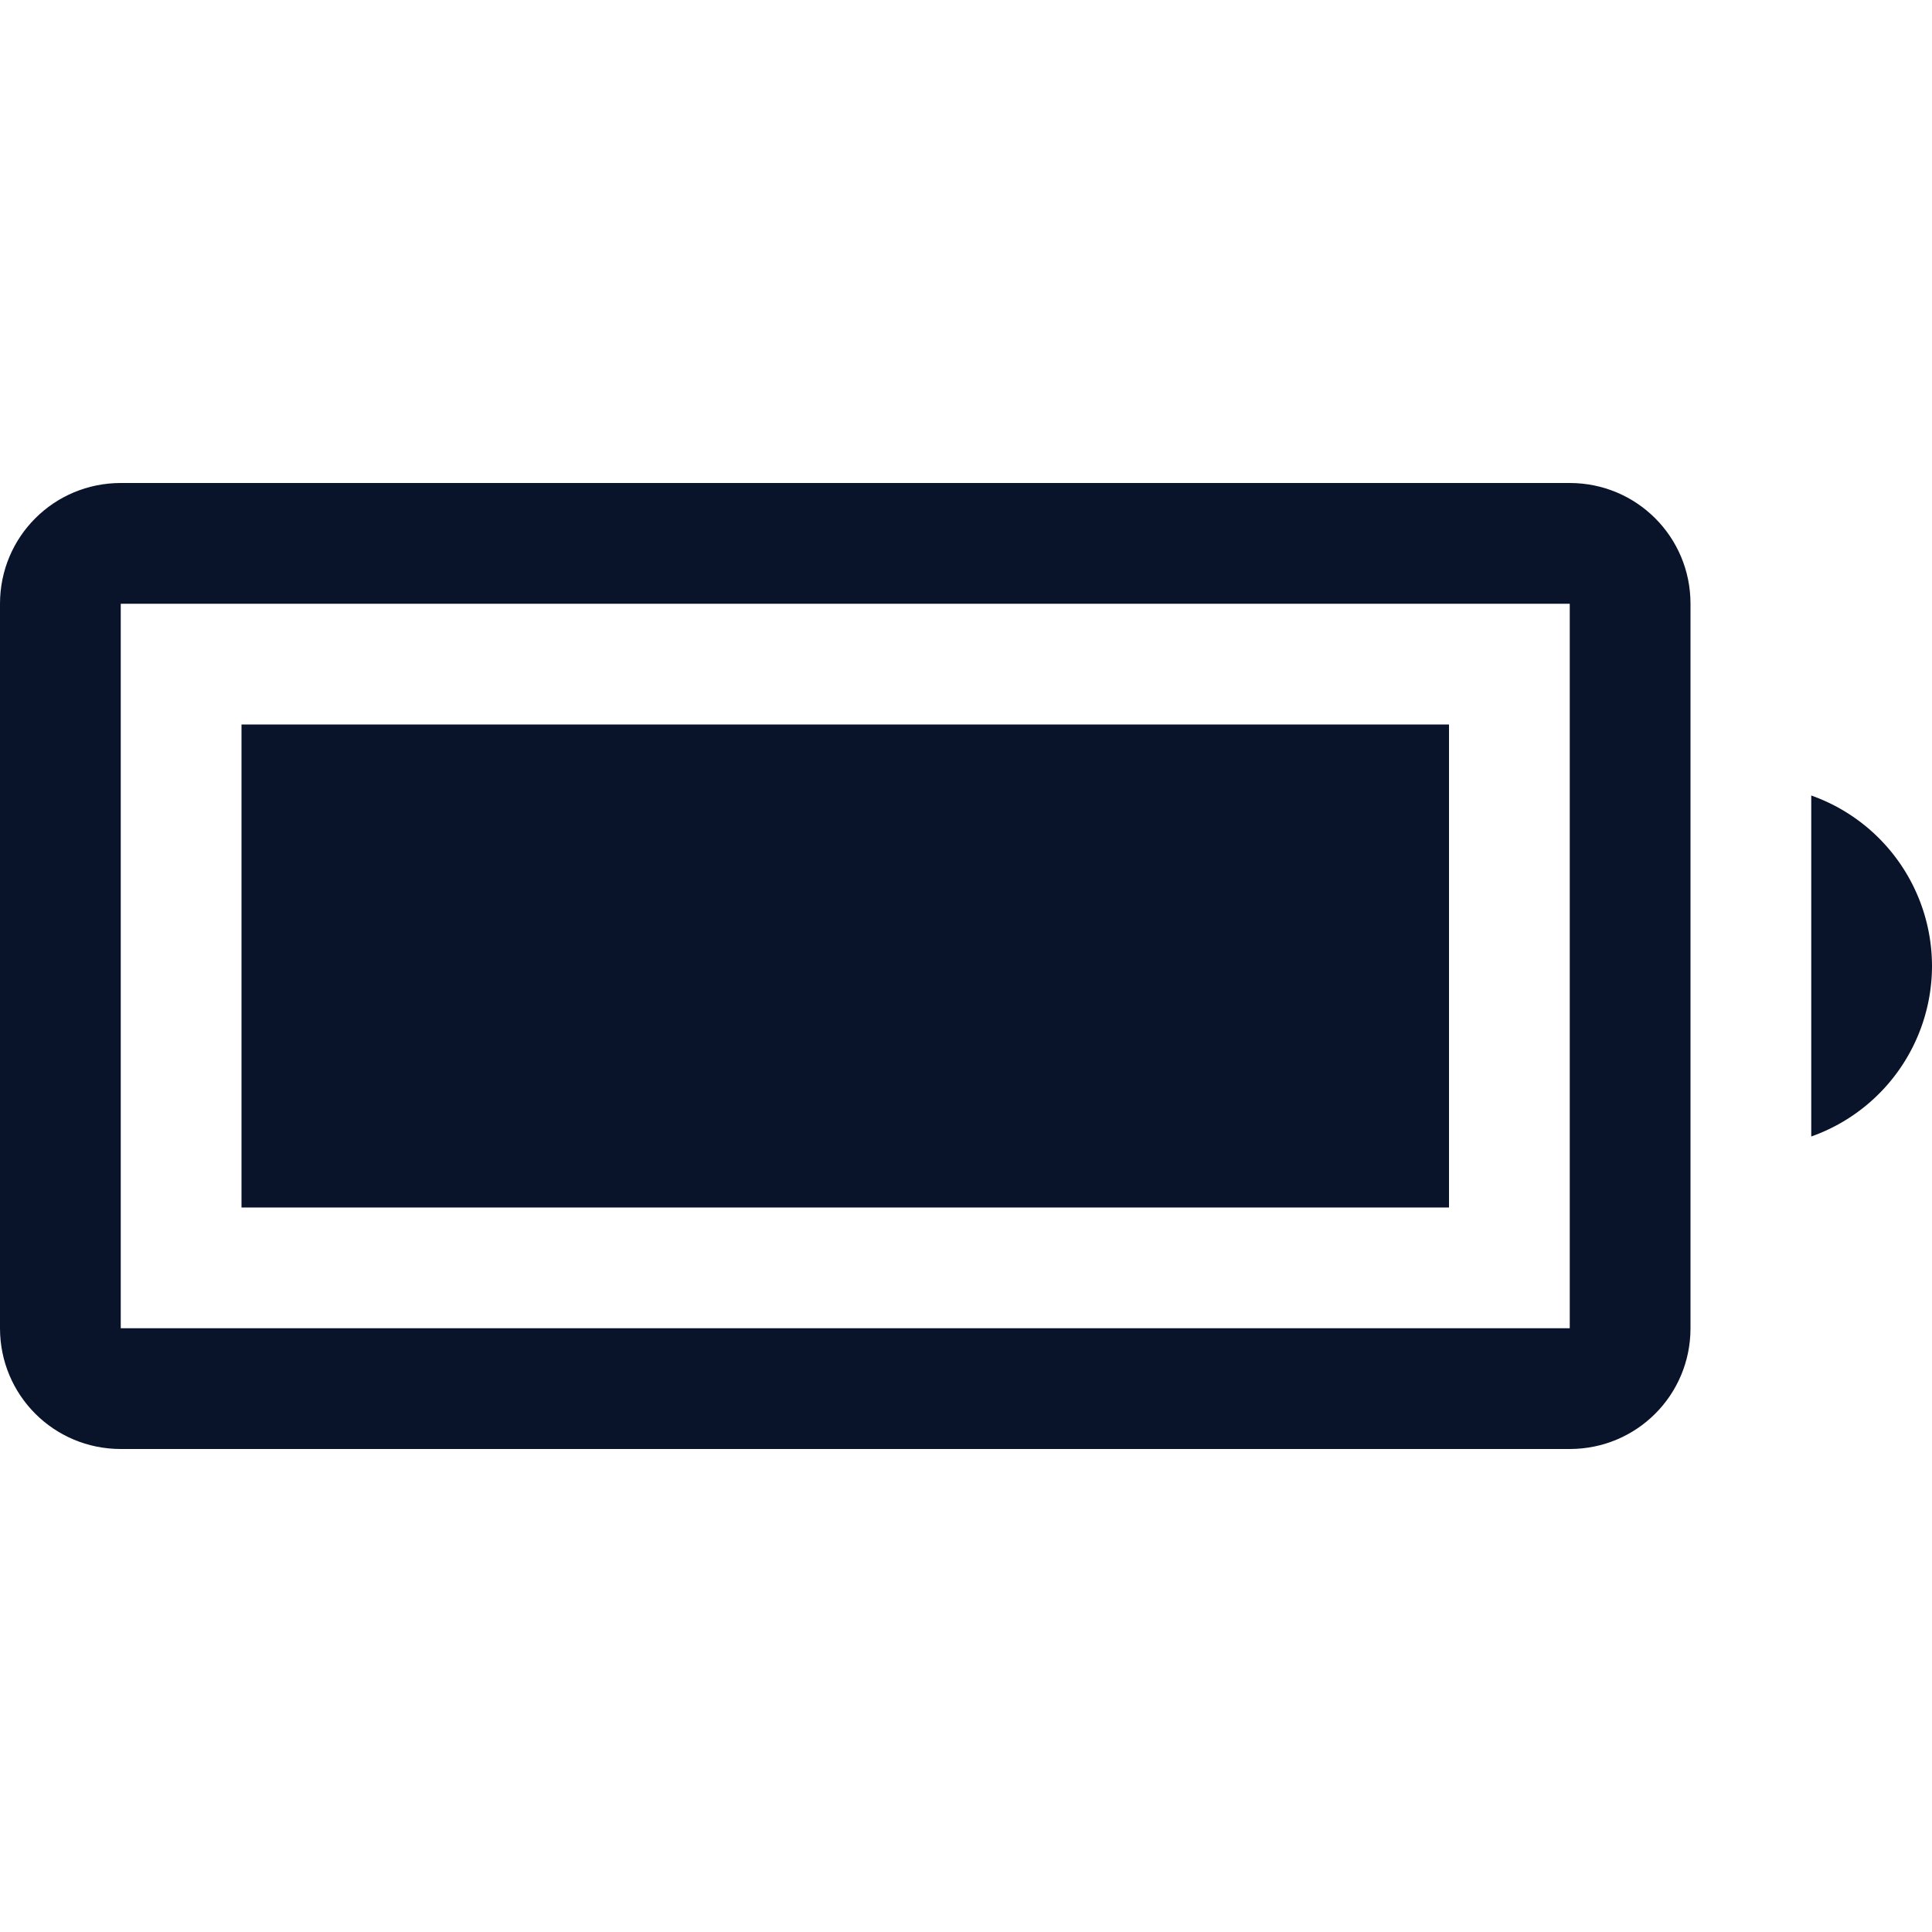 <svg xmlns="http://www.w3.org/2000/svg" width="16" height="16" version="1.1">
 <g fill="#09142b" fill-rule="evenodd">
  <path d="m1 4c-0.554 0-1 0.446-1 1v6c0 0.554 0.446 1 1 1h12c0.554 0 1-0.446 1-1v-6c0-0.554-0.446-1-1-1zm0 1h12v6h-12z" style="paint-order:normal" />
  <path d="m15 6.588v2.824a1.5 1.5 0 0 0 1-1.412 1.5 1.5 0 0 0-1-1.412z" style="paint-order:normal" />
  <rect x="2" y="6" width="10" height="4" ry="0" style="paint-order:normal" />
 </g>
</svg>